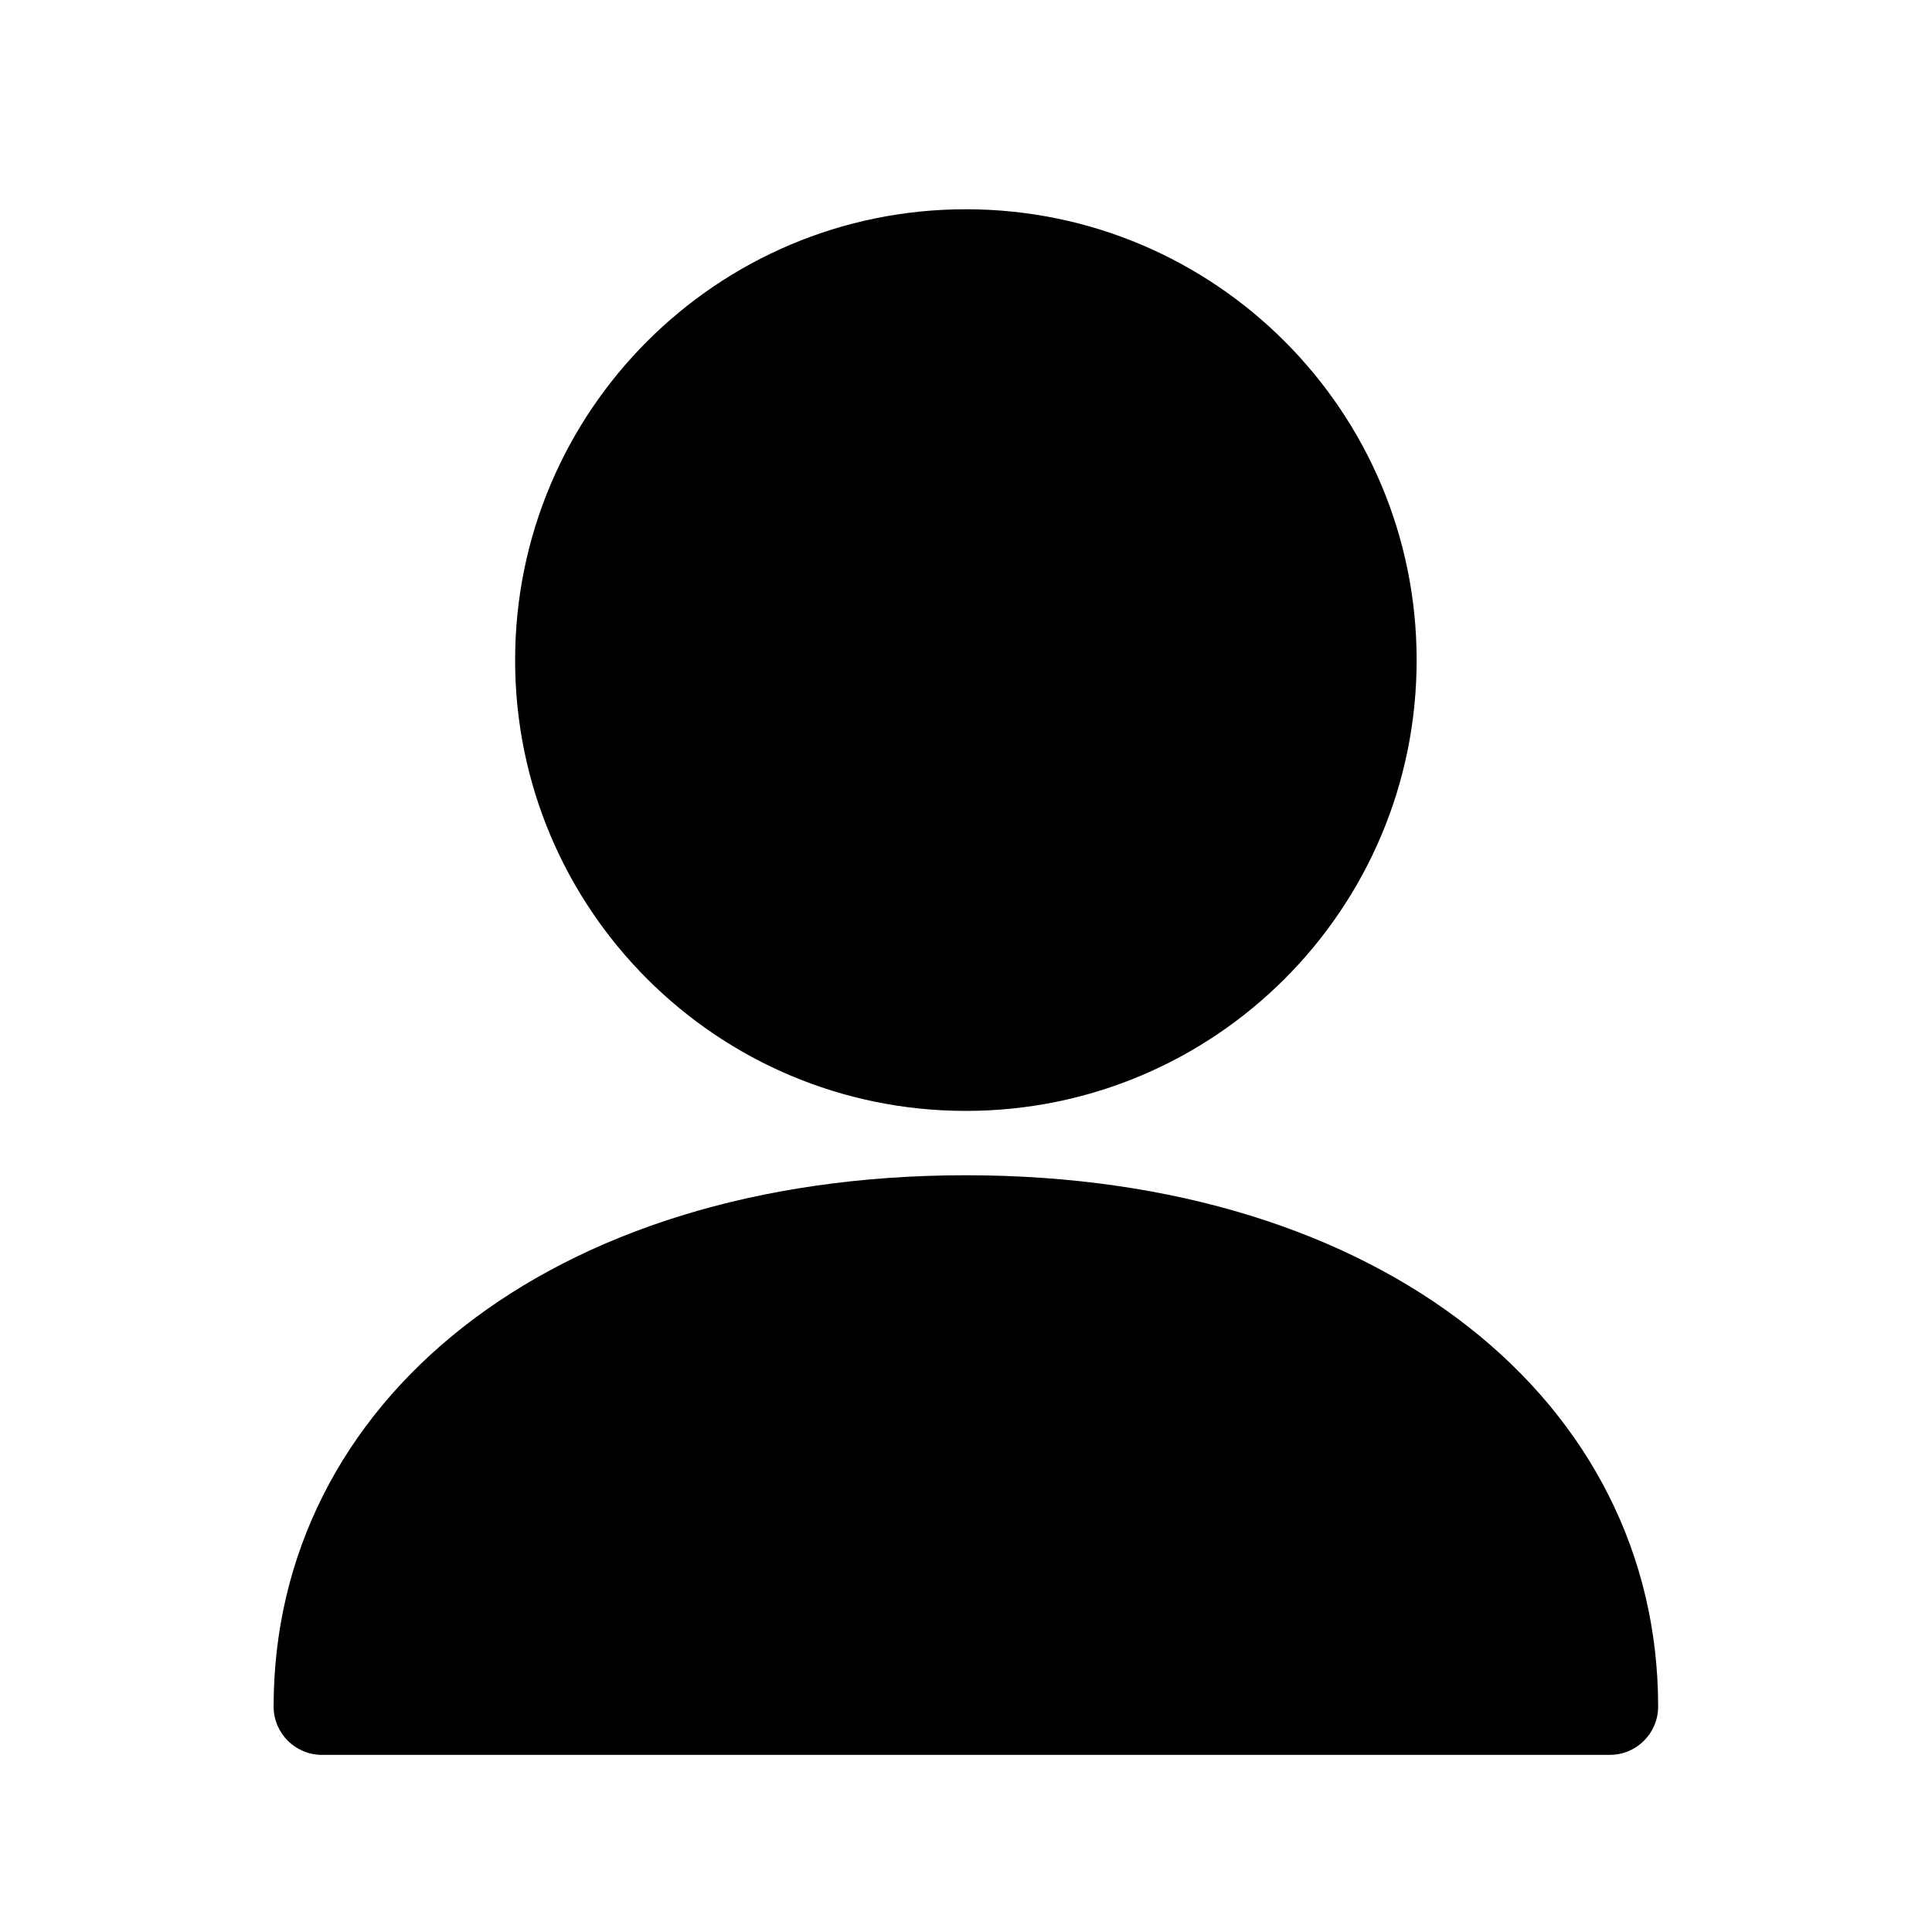 <svg width="16" height="16" viewBox="0 0 16 16" fill="none" xmlns="http://www.w3.org/2000/svg">
<path d="M7.999 1.733C5.937 1.733 4.266 3.405 4.266 5.467C4.266 7.529 5.937 9.2 7.999 9.2C10.061 9.2 11.732 7.529 11.732 5.467C11.732 3.405 10.061 1.733 7.999 1.733Z" fill="black"/>
<path d="M7.999 9.733C4.538 9.733 2.266 11.62 2.266 14.133C2.266 14.354 2.445 14.533 2.666 14.533H13.332C13.553 14.533 13.732 14.354 13.732 14.133C13.732 11.62 11.46 9.733 7.999 9.733Z" fill="black"/>
</svg>
